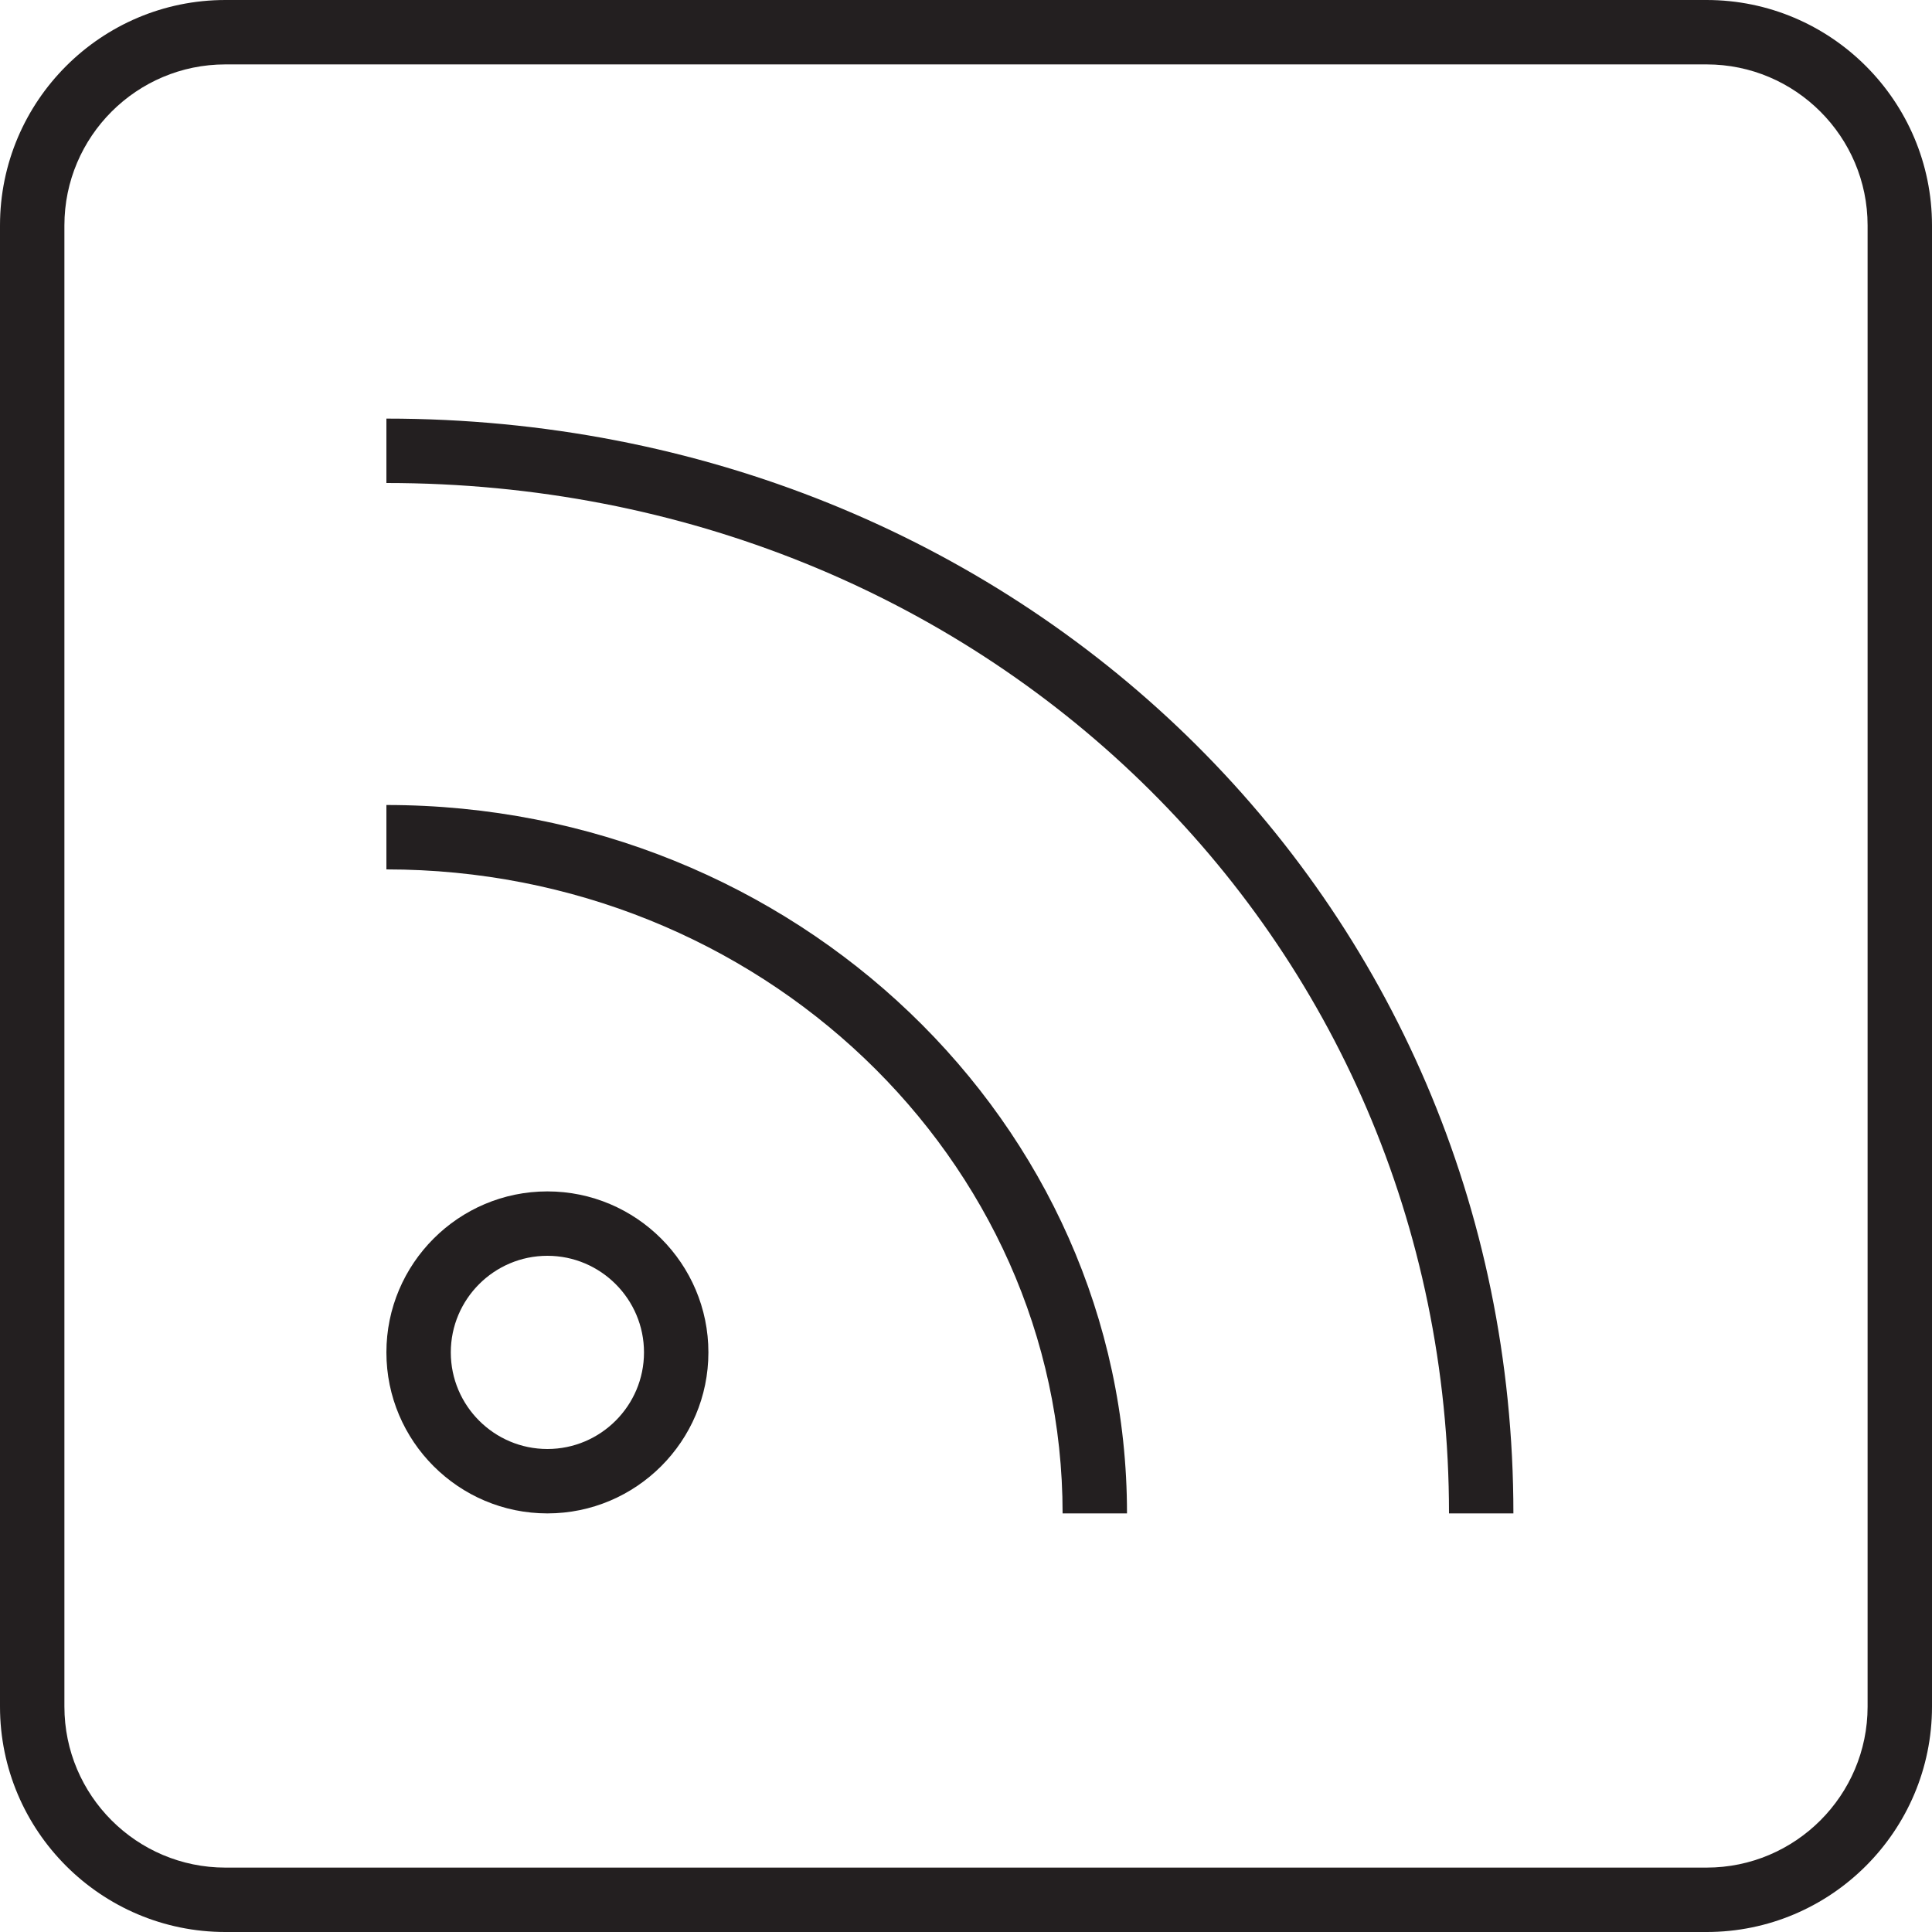<?xml version="1.0" encoding="utf-8"?>
<!-- Generator: Adobe Illustrator 17.0.0, SVG Export Plug-In . SVG Version: 6.00 Build 0)  -->
<!DOCTYPE svg PUBLIC "-//W3C//DTD SVG 1.1//EN" "http://www.w3.org/Graphics/SVG/1.1/DTD/svg11.dtd">
<svg version="1.1" id="Layer_1" xmlns="http://www.w3.org/2000/svg" xmlns:xlink="http://www.w3.org/1999/xlink" x="0px" y="0px"
	 width="60px" height="60px" viewBox="0 0 60 60" enable-background="new 0 0 60 60" xml:space="preserve">
<g>
	<path fill="#231F20" d="M12,25v2c11.58,0,21,8.972,21,20h2C35,34.869,24.682,25,12,25z"/>
	<path fill="#231F20" d="M12,13v2c18.505,0,33,14.056,33,32h2C47,27.935,31.626,13,12,13z"/>
	<path fill="#231F20" d="M17,37c-2.757,0-5,2.243-5,5c0,2.757,2.243,5,5,5c2.757,0,5-2.243,5-5C22,39.243,19.757,37,17,37z M17,45
		c-1.654,0-3-1.346-3-3s1.346-3,3-3s3,1.346,3,3S18.654,45,17,45z"/>
	<path fill="#231F20" d="M53,0H7C3.14,0,0,3.14,0,7v46c0,3.86,3.14,7,7,7h46c3.86,0,7-3.14,7-7V7C60,3.14,56.86,0,53,0z M58,53
		c0,2.757-2.243,5-5,5H7c-2.757,0-5-2.243-5-5V7c0-2.757,2.243-5,5-5h46c2.757,0,5,2.243,5,5V53z"/>
</g>
</svg>
